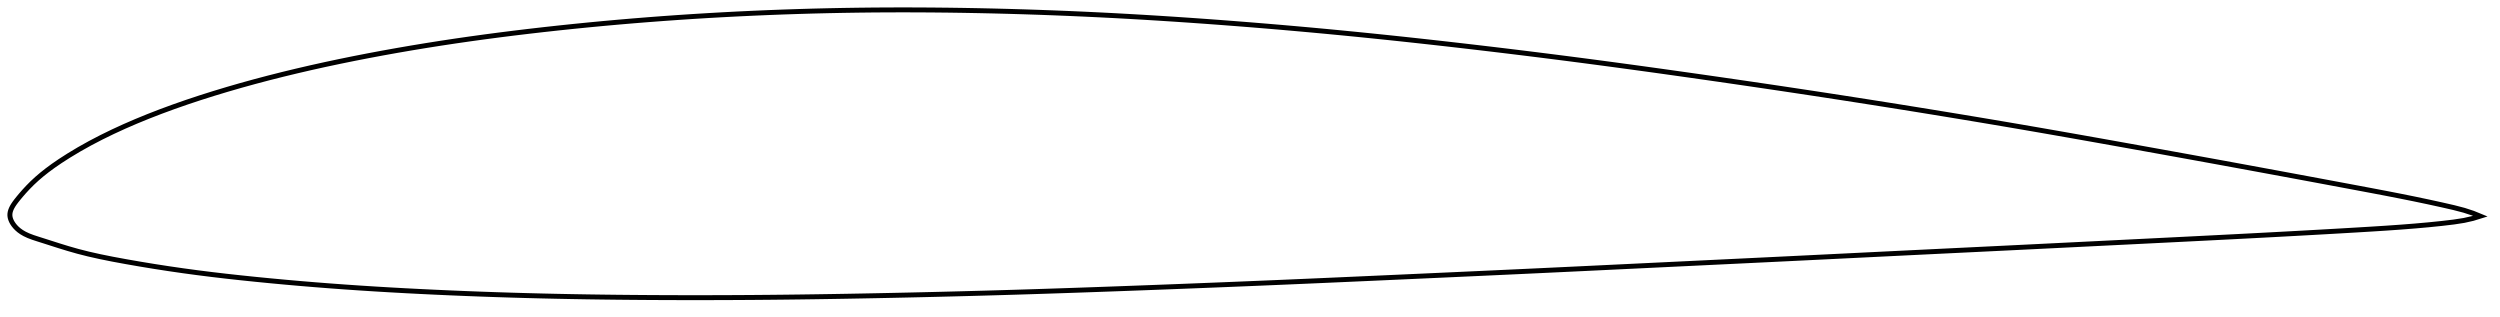 <?xml version="1.0" encoding="utf-8" ?>
<svg baseProfile="full" height="128.491" version="1.1" width="1011.999" xmlns="http://www.w3.org/2000/svg" xmlns:ev="http://www.w3.org/2001/xml-events" xmlns:xlink="http://www.w3.org/1999/xlink"><defs /><polygon fill="none" points="1003.999,87.499 1001.123,86.321 997.501,85.135 993.333,84.047 988.436,82.926 982.957,81.727 977.275,80.534 971.583,79.386 965.827,78.263 959.94,77.142 953.905,76.007 947.769,74.858 941.643,73.713 935.512,72.569 929.364,71.425 923.235,70.288 917.12,69.157 911.007,68.03 904.889,66.905 898.761,65.782 892.622,64.662 886.477,63.544 880.326,62.428 874.174,61.316 868.022,60.207 861.874,59.102 855.73,58 849.594,56.903 843.465,55.813 837.343,54.73 831.228,53.656 825.118,52.592 819.01,51.537 812.902,50.493 806.791,49.458 800.677,48.432 794.558,47.414 788.435,46.403 782.307,45.401 776.176,44.406 770.044,43.42 763.911,42.441 757.777,41.471 751.644,40.509 745.51,39.555 739.376,38.61 733.241,37.674 727.102,36.746 720.961,35.825 714.816,34.913 708.667,34.007 702.515,33.109 696.361,32.217 690.205,31.333 684.051,30.455 677.898,29.586 671.748,28.724 665.602,27.872 659.461,27.031 653.322,26.199 647.187,25.379 641.054,24.571 634.921,23.774 628.787,22.99 622.652,22.217 616.514,21.455 610.374,20.705 604.232,19.967 598.088,19.24 591.944,18.525 585.8,17.821 579.659,17.131 573.52,16.454 567.384,15.791 561.252,15.142 555.123,14.509 548.997,13.892 542.872,13.29 536.748,12.706 530.623,12.138 524.496,11.587 518.368,11.052 512.238,10.534 506.107,10.032 499.974,9.548 493.842,9.08 487.711,8.629 481.582,8.197 475.456,7.783 469.334,7.388 463.216,7.013 457.102,6.658 450.99,6.324 444.881,6.012 438.773,5.722 432.666,5.454 426.557,5.208 420.448,4.984 414.338,4.783 408.228,4.604 402.117,4.447 396.008,4.313 389.902,4.202 383.799,4.115 377.7,4.052 371.607,4.013 365.518,4.0 359.434,4.013 353.354,4.053 347.278,4.12 341.203,4.214 335.13,4.336 329.057,4.485 322.985,4.663 316.914,4.867 310.842,5.1 304.773,5.36 298.705,5.647 292.64,5.963 286.578,6.306 280.52,6.678 274.465,7.078 268.414,7.507 262.365,7.964 256.319,8.45 250.275,8.966 244.233,9.511 238.194,10.085 232.158,10.689 226.128,11.321 220.105,11.983 214.093,12.675 208.093,13.397 202.109,14.151 196.14,14.938 190.187,15.759 184.25,16.616 178.328,17.511 172.421,18.445 166.528,19.417 160.649,20.431 154.786,21.486 148.939,22.583 143.11,23.724 137.303,24.909 131.52,26.14 125.764,27.419 120.04,28.747 114.352,30.125 108.704,31.554 103.098,33.036 97.535,34.573 92.011,36.169 86.522,37.828 81.062,39.555 75.642,41.355 70.288,43.225 65.04,45.156 59.948,47.132 55.042,49.143 50.305,51.197 45.682,53.322 41.089,55.565 36.461,57.977 31.943,60.505 27.855,62.96 24.411,65.17 21.56,67.126 19.117,68.923 16.947,70.64 14.951,72.344 13.053,74.103 11.265,75.904 9.705,77.595 8.436,79.056 7.416,80.285 6.583,81.33 5.907,82.24 5.36,83.056 4.922,83.805 4.577,84.508 4.316,85.177 4.134,85.823 4.028,86.455 4.0,87.081 4.054,87.71 4.189,88.346 4.404,88.994 4.7,89.657 5.083,90.339 5.563,91.041 6.15,91.764 6.861,92.501 7.711,93.239 8.736,93.971 9.978,94.693 11.486,95.4 13.306,96.094 15.459,96.8 17.938,97.585 20.768,98.492 23.98,99.515 27.57,100.619 31.509,101.742 35.807,102.833 40.489,103.887 45.559,104.91 50.975,105.91 56.639,106.897 62.434,107.852 68.261,108.754 74.072,109.597 79.868,110.38 85.679,111.112 91.533,111.8 97.444,112.451 103.415,113.071 109.434,113.662 115.482,114.225 121.542,114.759 127.603,115.262 133.66,115.735 139.711,116.178 145.763,116.592 151.822,116.979 157.892,117.34 163.977,117.678 170.077,117.993 176.191,118.287 182.315,118.562 188.445,118.817 194.578,119.052 200.712,119.268 206.846,119.464 212.98,119.641 219.115,119.799 225.252,119.938 231.395,120.06 237.543,120.165 243.699,120.253 249.861,120.326 256.031,120.385 262.207,120.431 268.386,120.464 274.569,120.484 280.753,120.491 286.937,120.487 293.121,120.47 299.305,120.442 305.49,120.401 311.676,120.349 317.864,120.285 324.056,120.21 330.252,120.125 336.452,120.03 342.657,119.926 348.866,119.813 355.079,119.693 361.295,119.565 367.512,119.43 373.729,119.288 379.946,119.139 386.161,118.983 392.376,118.82 398.589,118.65 404.801,118.472 411.014,118.288 417.228,118.096 423.443,117.897 429.662,117.691 435.884,117.48 442.109,117.263 448.339,117.041 454.571,116.815 460.806,116.584 467.043,116.35 473.281,116.112 479.519,115.871 485.756,115.626 491.993,115.379 498.228,115.127 504.463,114.872 510.697,114.614 516.931,114.352 523.166,114.086 529.402,113.817 535.642,113.544 541.884,113.269 548.129,112.992 554.378,112.713 560.629,112.432 566.882,112.151 573.136,111.868 579.39,111.585 585.643,111.302 591.895,111.017 598.145,110.731 604.393,110.444 610.639,110.156 616.883,109.866 623.126,109.574 629.368,109.279 635.611,108.983 641.855,108.685 648.1,108.385 654.347,108.085 660.596,107.784 666.846,107.482 673.098,107.181 679.351,106.88 685.604,106.579 691.857,106.278 698.109,105.977 704.36,105.676 710.609,105.375 716.858,105.072 723.106,104.769 729.352,104.464 735.599,104.157 741.845,103.85 748.092,103.543 754.339,103.235 760.587,102.927 766.834,102.62 773.083,102.313 779.331,102.008 785.579,101.703 791.828,101.399 798.075,101.095 804.323,100.791 810.57,100.486 816.817,100.18 823.063,99.873 829.31,99.564 835.557,99.254 841.805,98.944 848.054,98.633 854.304,98.323 860.555,98.013 866.808,97.703 873.061,97.393 879.315,97.082 885.566,96.769 891.812,96.455 898.048,96.139 904.271,95.82 910.481,95.499 916.681,95.173 922.88,94.843 929.088,94.506 935.32,94.163 941.57,93.811 947.817,93.453 954.011,93.091 960.085,92.725 966.002,92.346 971.777,91.942 977.465,91.496 983.098,90.994 988.481,90.443 993.287,89.874 997.414,89.233 1001.054,88.413 1003.999,87.499" stroke="black" stroke-width="2.0" /></svg>